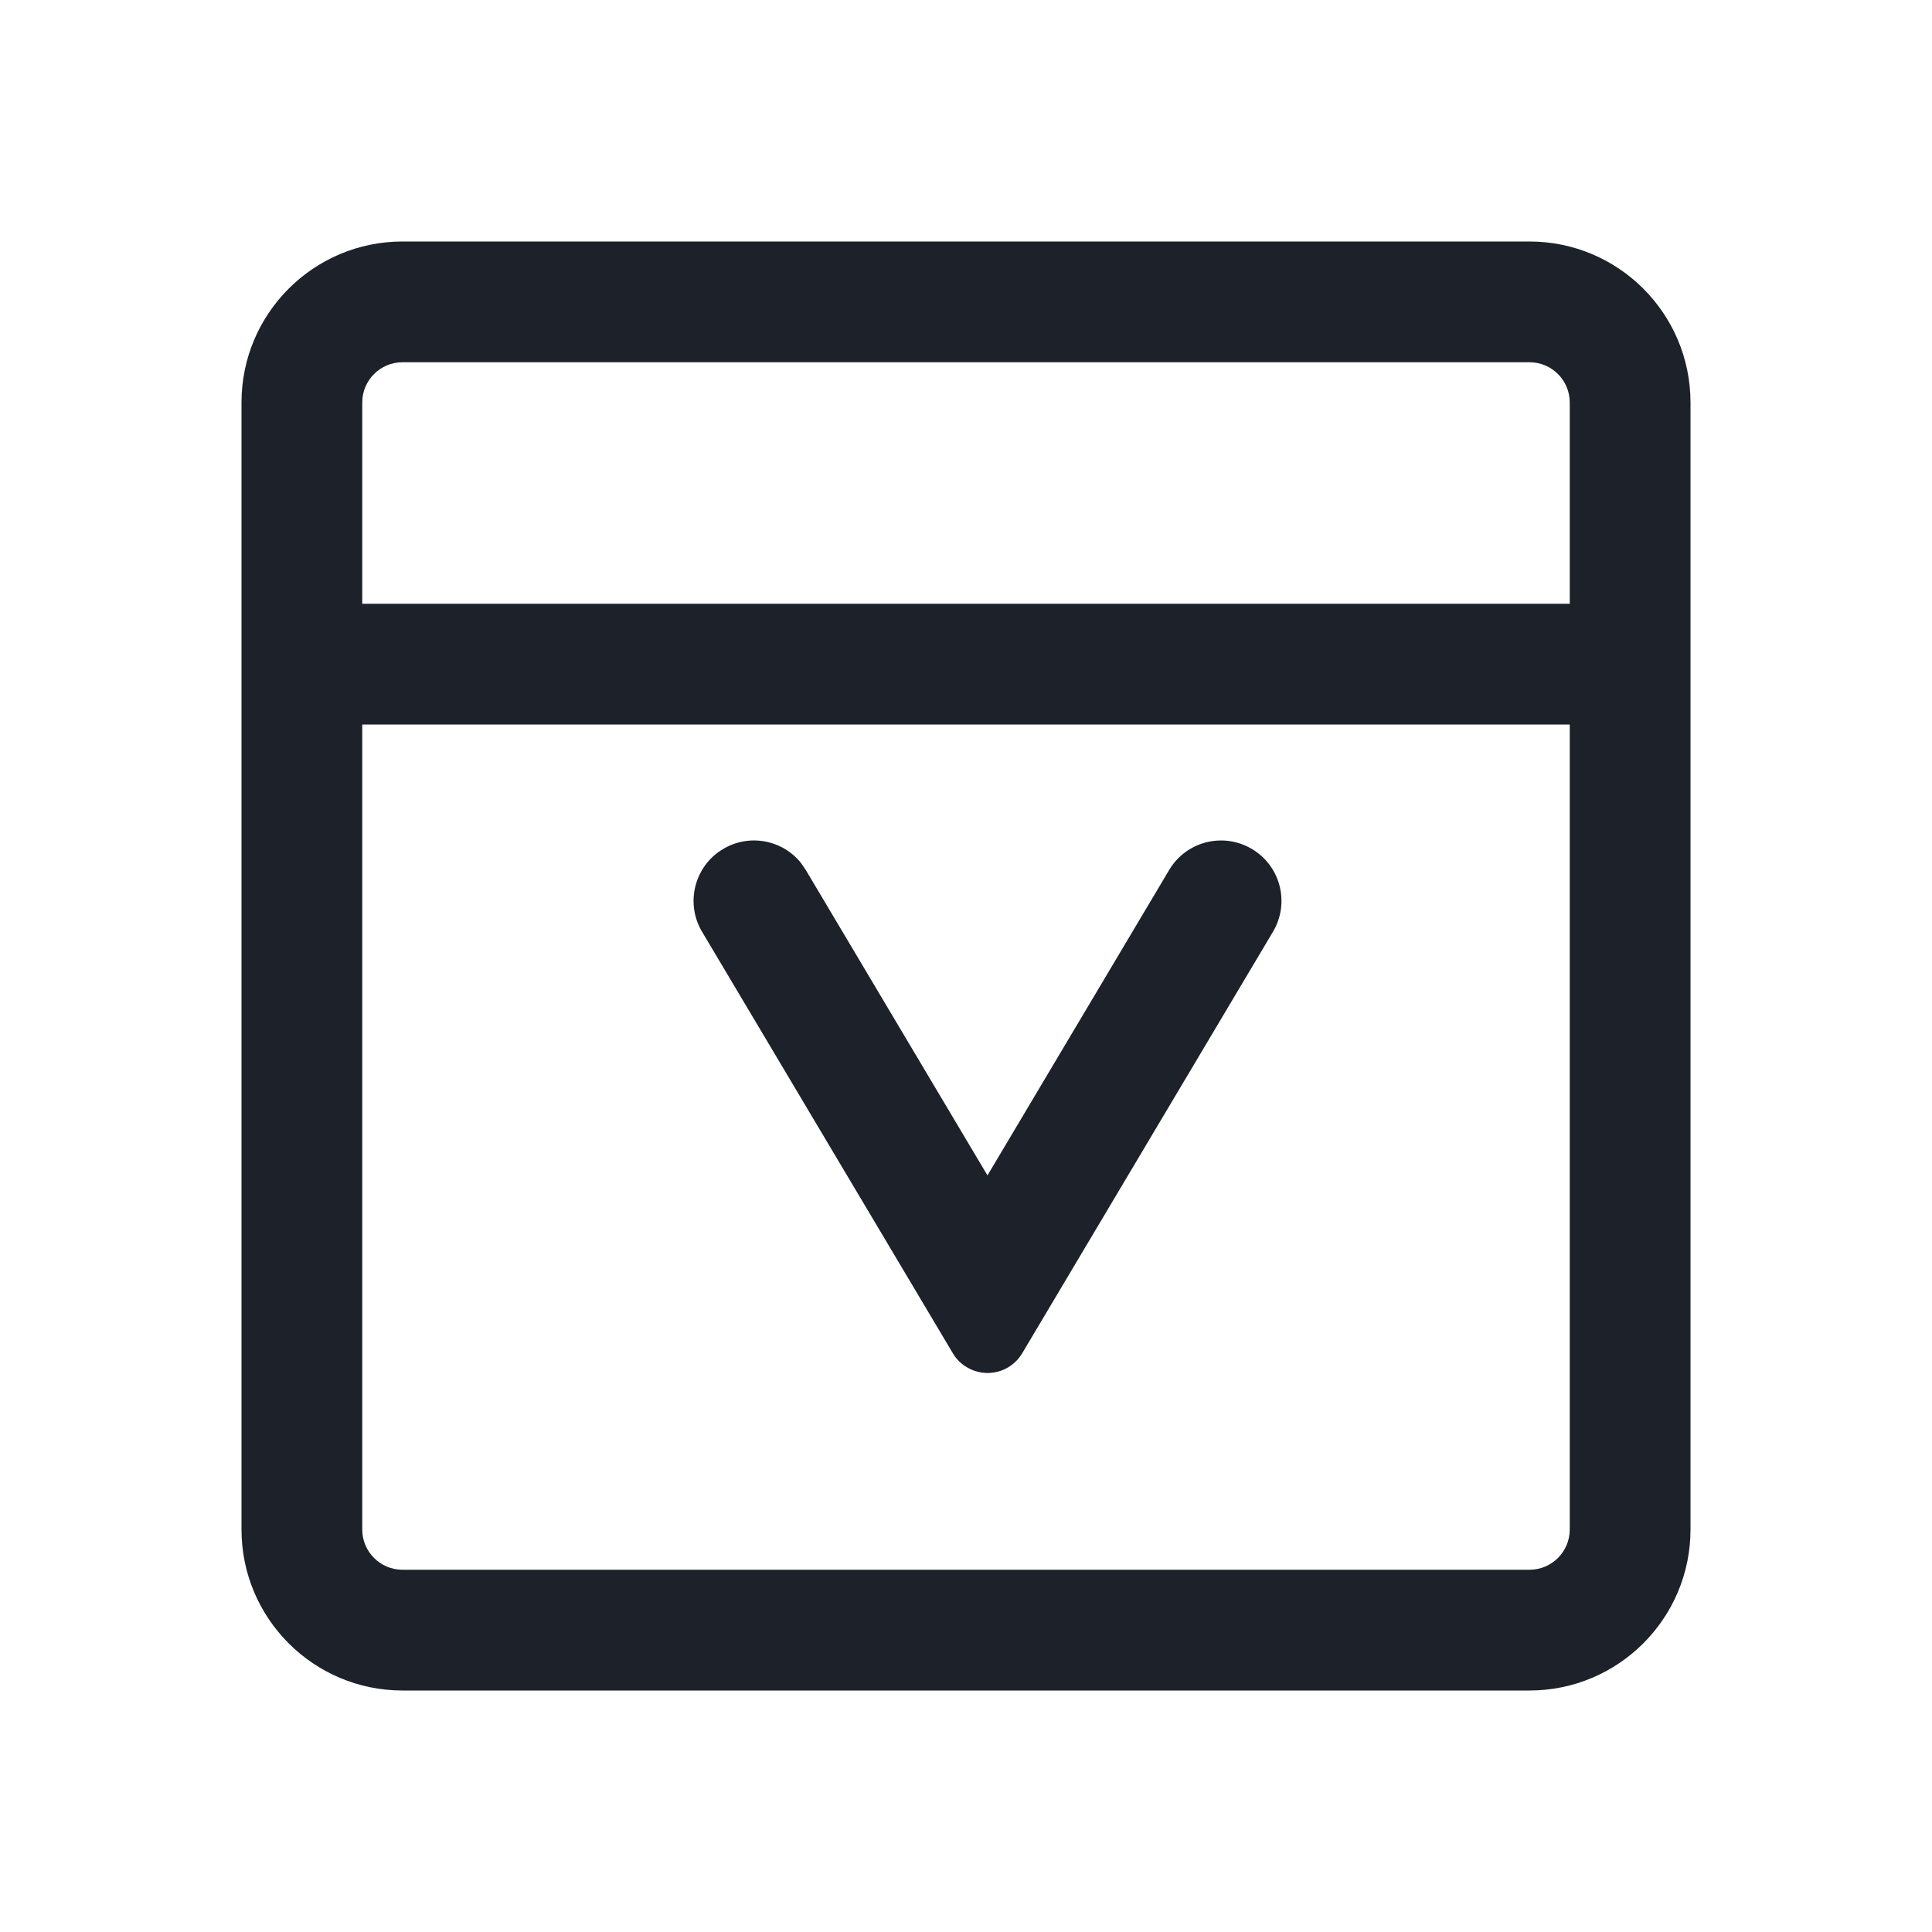 <?xml version="1.0" encoding="UTF-8"?>
<svg width="18px" height="18px" viewBox="0 0 18 18" version="1.1" xmlns="http://www.w3.org/2000/svg" xmlns:xlink="http://www.w3.org/1999/xlink">
    <g id="页面-1" stroke="none" stroke-width="1" fill="none" fill-rule="evenodd">
        <g id="方案-6备份-27" transform="translate(-1545, -141)">
            <g id="下拉菜单备份-2" transform="translate(1534, 132)">
                <g id="编组" transform="translate(11, 9)">
                    <rect id="矩形" fill="#D8D8D8" opacity="0" x="0" y="0" width="18" height="18"></rect>
                    <path d="M15.75,14.25 C15.75,15.078 15.078,15.75 14.25,15.75 L3.75,15.75 C2.922,15.75 2.25,15.078 2.25,14.25 L2.25,3.75 C2.25,2.922 2.922,2.25 3.75,2.25 L14.25,2.25 C15.078,2.25 15.75,2.922 15.75,3.75 L15.75,14.25 Z M14.625,6.75 L3.375,6.75 L3.375,14.25 C3.375,14.457 3.543,14.625 3.75,14.625 L14.25,14.625 C14.457,14.625 14.625,14.457 14.625,14.25 L14.625,6.75 Z M11.664,7.91 C11.931,8.068 12.019,8.414 11.86,8.681 L9.523,12.609 C9.417,12.787 9.187,12.845 9.009,12.739 C8.955,12.707 8.91,12.663 8.878,12.609 L6.541,8.681 C6.382,8.414 6.47,8.068 6.737,7.91 C6.981,7.764 7.292,7.825 7.464,8.042 L7.507,8.105 L9.2,10.951 L10.893,8.105 C11.052,7.838 11.397,7.751 11.664,7.91 Z M14.25,3.375 L3.75,3.375 C3.543,3.375 3.375,3.543 3.375,3.75 L3.375,5.625 L14.625,5.625 L14.625,3.75 C14.625,3.543 14.457,3.375 14.25,3.375 Z" id="形状结合" fill="#1D2129" fill-rule="nonzero"></path>
                </g>
            </g>
        </g>
    </g>
</svg>